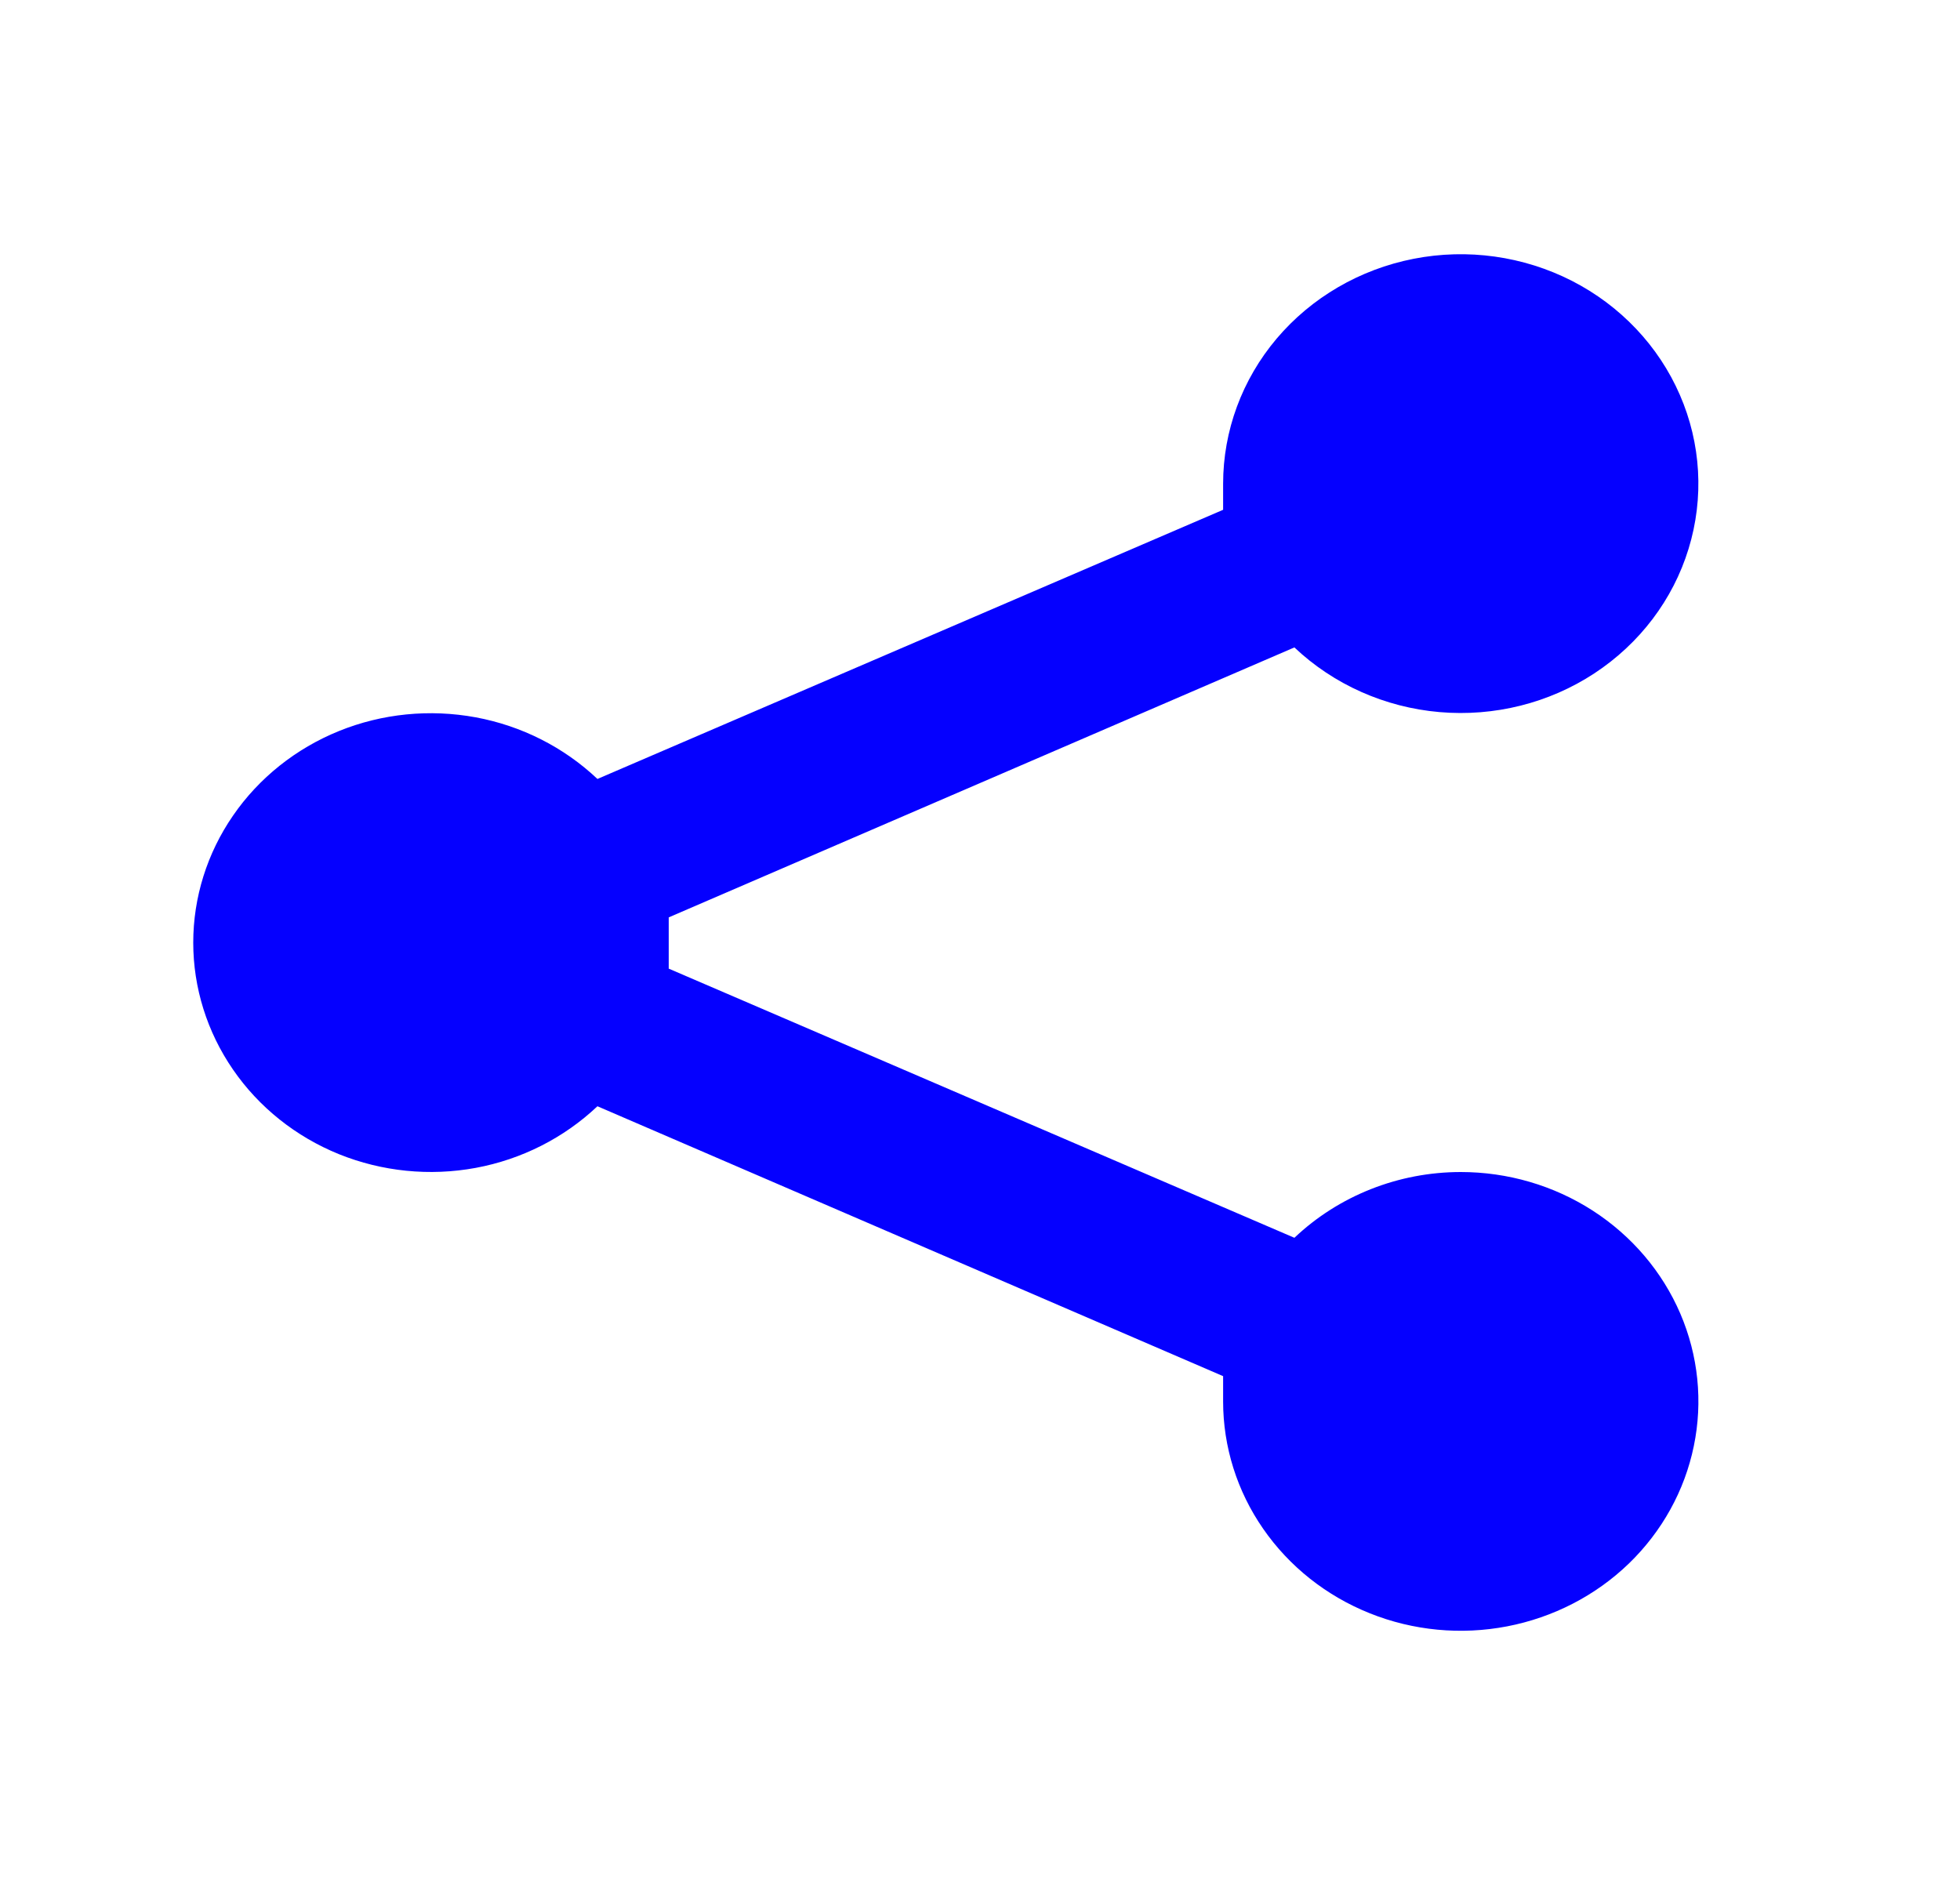 <svg width="27" height="26" viewBox="0 0 27 26" fill="none" xmlns="http://www.w3.org/2000/svg">
<path d="M20.123 16.146C19.266 16.146 18.443 16.472 17.831 17.052L9.212 13.344C9.212 13.217 9.212 13.112 9.212 12.986C9.212 12.859 9.212 12.754 9.212 12.638L17.831 8.919C18.371 9.43 19.078 9.745 19.831 9.81C20.584 9.875 21.337 9.687 21.962 9.277C22.588 8.866 23.047 8.26 23.261 7.56C23.476 6.86 23.433 6.11 23.14 5.438C22.847 4.765 22.322 4.211 21.654 3.869C20.985 3.528 20.215 3.42 19.474 3.565C18.733 3.71 18.067 4.098 17.588 4.663C17.11 5.228 16.849 5.935 16.849 6.665V7.023L8.23 10.731C7.769 10.295 7.186 9.999 6.553 9.882C5.919 9.765 5.264 9.83 4.669 10.071C4.075 10.312 3.567 10.717 3.21 11.236C2.853 11.754 2.662 12.363 2.662 12.986C2.662 13.608 2.853 14.217 3.21 14.735C3.567 15.254 4.075 15.659 4.669 15.9C5.264 16.14 5.919 16.206 6.553 16.089C7.186 15.972 7.769 15.676 8.23 15.24L16.849 18.958V19.306C16.849 19.931 17.041 20.542 17.401 21.061C17.761 21.581 18.272 21.986 18.87 22.225C19.468 22.465 20.127 22.527 20.761 22.405C21.396 22.283 21.98 21.982 22.438 21.54C22.895 21.098 23.207 20.535 23.333 19.922C23.46 19.309 23.395 18.674 23.147 18.096C22.899 17.519 22.48 17.026 21.941 16.678C21.403 16.331 20.77 16.146 20.123 16.146Z" fill="#0500FF"/>
</svg>
